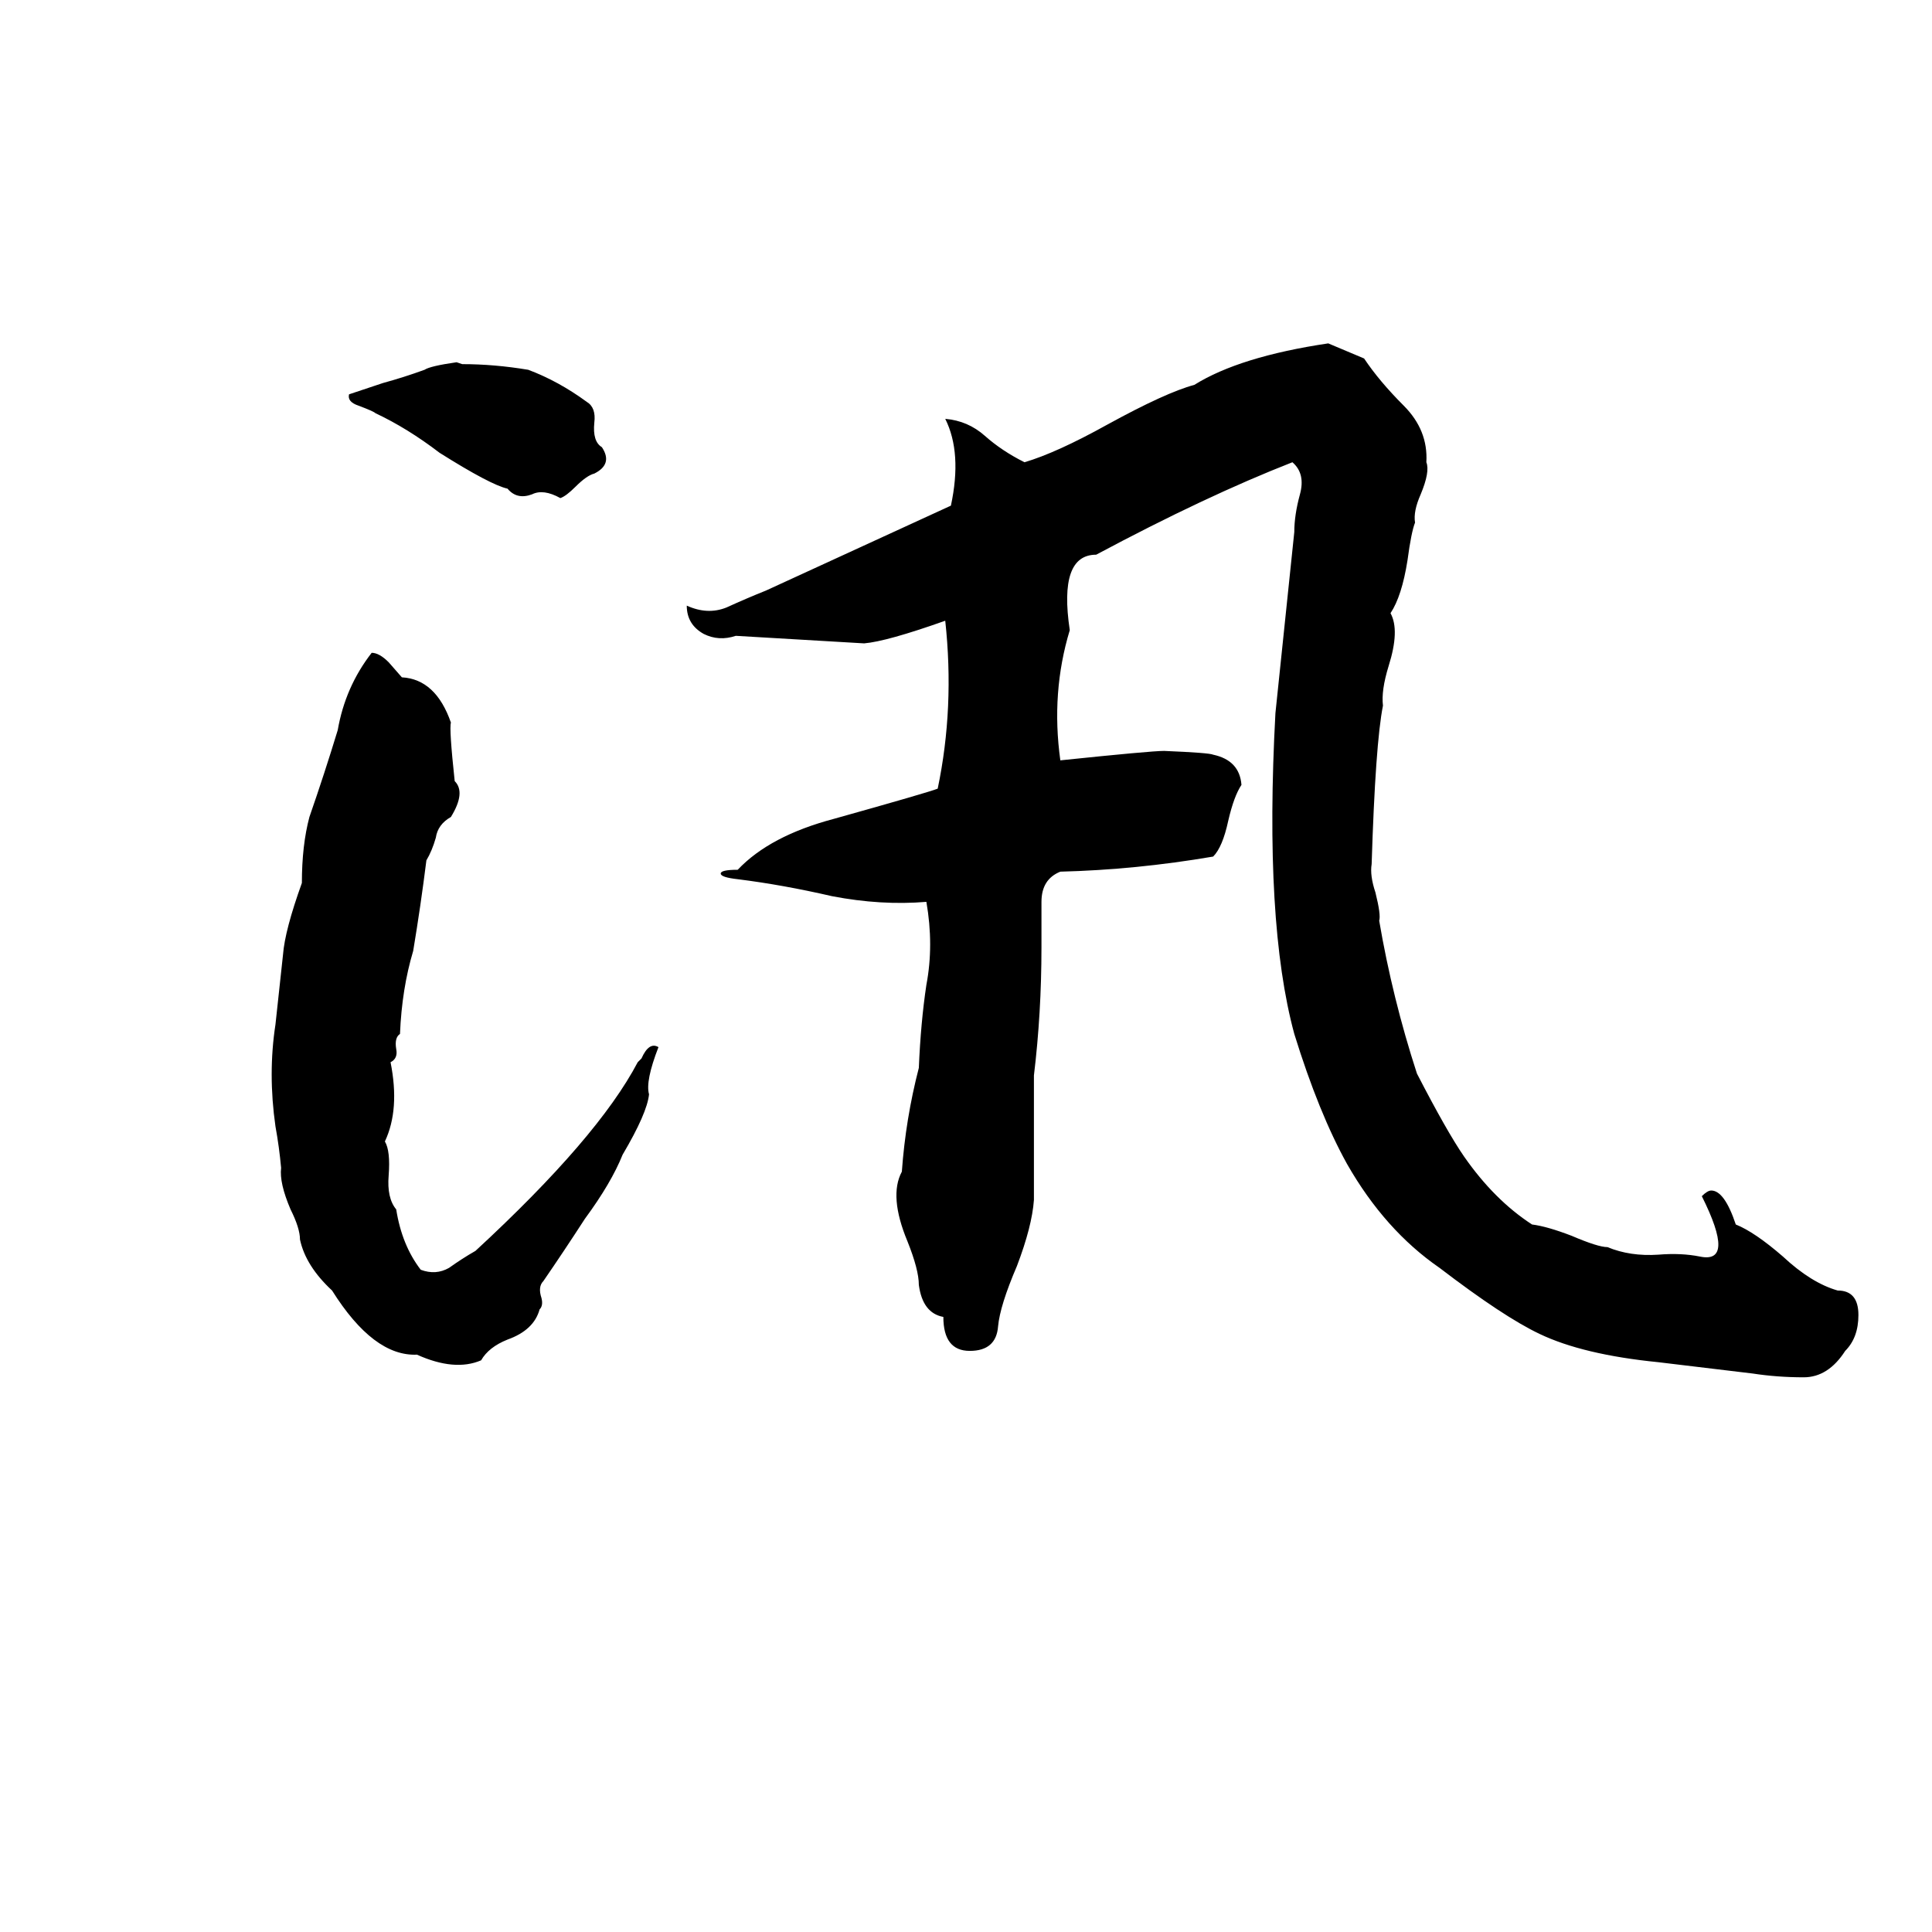 <svg xmlns="http://www.w3.org/2000/svg" viewBox="0 -800 1024 1024">
	<path fill="#000000" d="M704 -618L723 -610Q731 -598 744 -585Q757 -572 756 -555Q758 -550 753 -538Q749 -529 750 -523Q748 -518 746 -503Q743 -484 737 -475Q742 -466 736 -447Q732 -434 733 -426Q729 -406 727 -342Q726 -336 729 -327Q732 -315 731 -312Q738 -271 751 -231Q767 -200 776 -187Q792 -164 812 -151Q820 -150 833 -145Q847 -139 852 -139Q864 -134 879 -135Q891 -136 901 -134Q920 -130 902 -166Q905 -169 907 -169Q914 -169 920 -151Q930 -147 945 -134Q960 -120 974 -116Q985 -116 985 -103Q985 -91 978 -84Q969 -70 956 -70Q942 -70 929 -72Q904 -75 879 -78Q839 -82 816 -93Q797 -102 763 -128Q734 -148 714 -183Q699 -210 686 -252Q670 -311 676 -422L686 -518Q686 -527 689 -538Q692 -549 685 -555Q639 -537 581 -506Q561 -506 567 -466Q557 -433 562 -397Q610 -402 617 -402Q641 -401 643 -400Q657 -397 658 -384Q654 -378 651 -365Q648 -351 643 -346Q602 -339 562 -338Q552 -334 552 -322Q552 -309 552 -298Q552 -263 548 -230Q548 -197 548 -164Q547 -150 539 -129Q530 -108 529 -97Q528 -84 514 -84Q500 -84 500 -102Q489 -104 487 -119Q487 -127 481 -142Q471 -166 478 -179Q480 -207 487 -234Q488 -258 491 -278Q495 -299 491 -322Q467 -320 441 -325Q415 -331 391 -334Q382 -335 382 -337Q382 -339 391 -339Q408 -357 442 -366Q492 -380 497 -382Q506 -425 501 -471Q470 -460 458 -459Q424 -461 390 -463Q381 -460 373 -464Q364 -469 364 -479Q375 -474 385 -478Q396 -483 406 -487L504 -532Q510 -560 501 -578Q513 -577 522 -569Q531 -561 543 -555Q560 -560 587 -575Q618 -592 633 -596Q657 -611 704 -618ZM242 -608L245 -607Q262 -607 280 -604Q296 -598 311 -587Q316 -584 315 -576Q314 -566 319 -563Q325 -554 315 -549Q311 -548 305 -542Q300 -537 297 -536Q288 -541 282 -538Q274 -535 269 -541Q260 -543 233 -560Q216 -573 199 -581Q198 -582 190 -585Q184 -587 185 -591Q194 -594 203 -597Q214 -600 225 -604Q228 -606 242 -608ZM197 -454Q201 -454 206 -449L213 -441Q231 -440 239 -417Q238 -414 241 -386Q247 -380 239 -367Q232 -363 231 -356Q229 -349 226 -344Q223 -320 219 -296Q213 -276 212 -252Q209 -250 210 -244Q211 -239 207 -237Q212 -212 204 -195Q207 -190 206 -177Q205 -165 210 -159Q213 -140 223 -127Q231 -124 238 -128Q245 -133 252 -137Q317 -197 338 -237Q339 -238 340 -239Q344 -248 349 -245Q342 -227 344 -220Q343 -210 330 -188Q324 -173 310 -154Q299 -137 288 -121Q285 -118 287 -112Q288 -108 286 -106Q283 -95 269 -90Q259 -86 255 -79Q241 -73 221 -82Q198 -81 176 -116Q162 -129 159 -143Q159 -149 154 -159Q148 -173 149 -181Q148 -192 146 -203Q142 -231 146 -257Q148 -275 150 -294Q151 -307 160 -332Q160 -352 164 -367Q172 -390 179 -413Q183 -436 197 -454Z"/>
</svg>